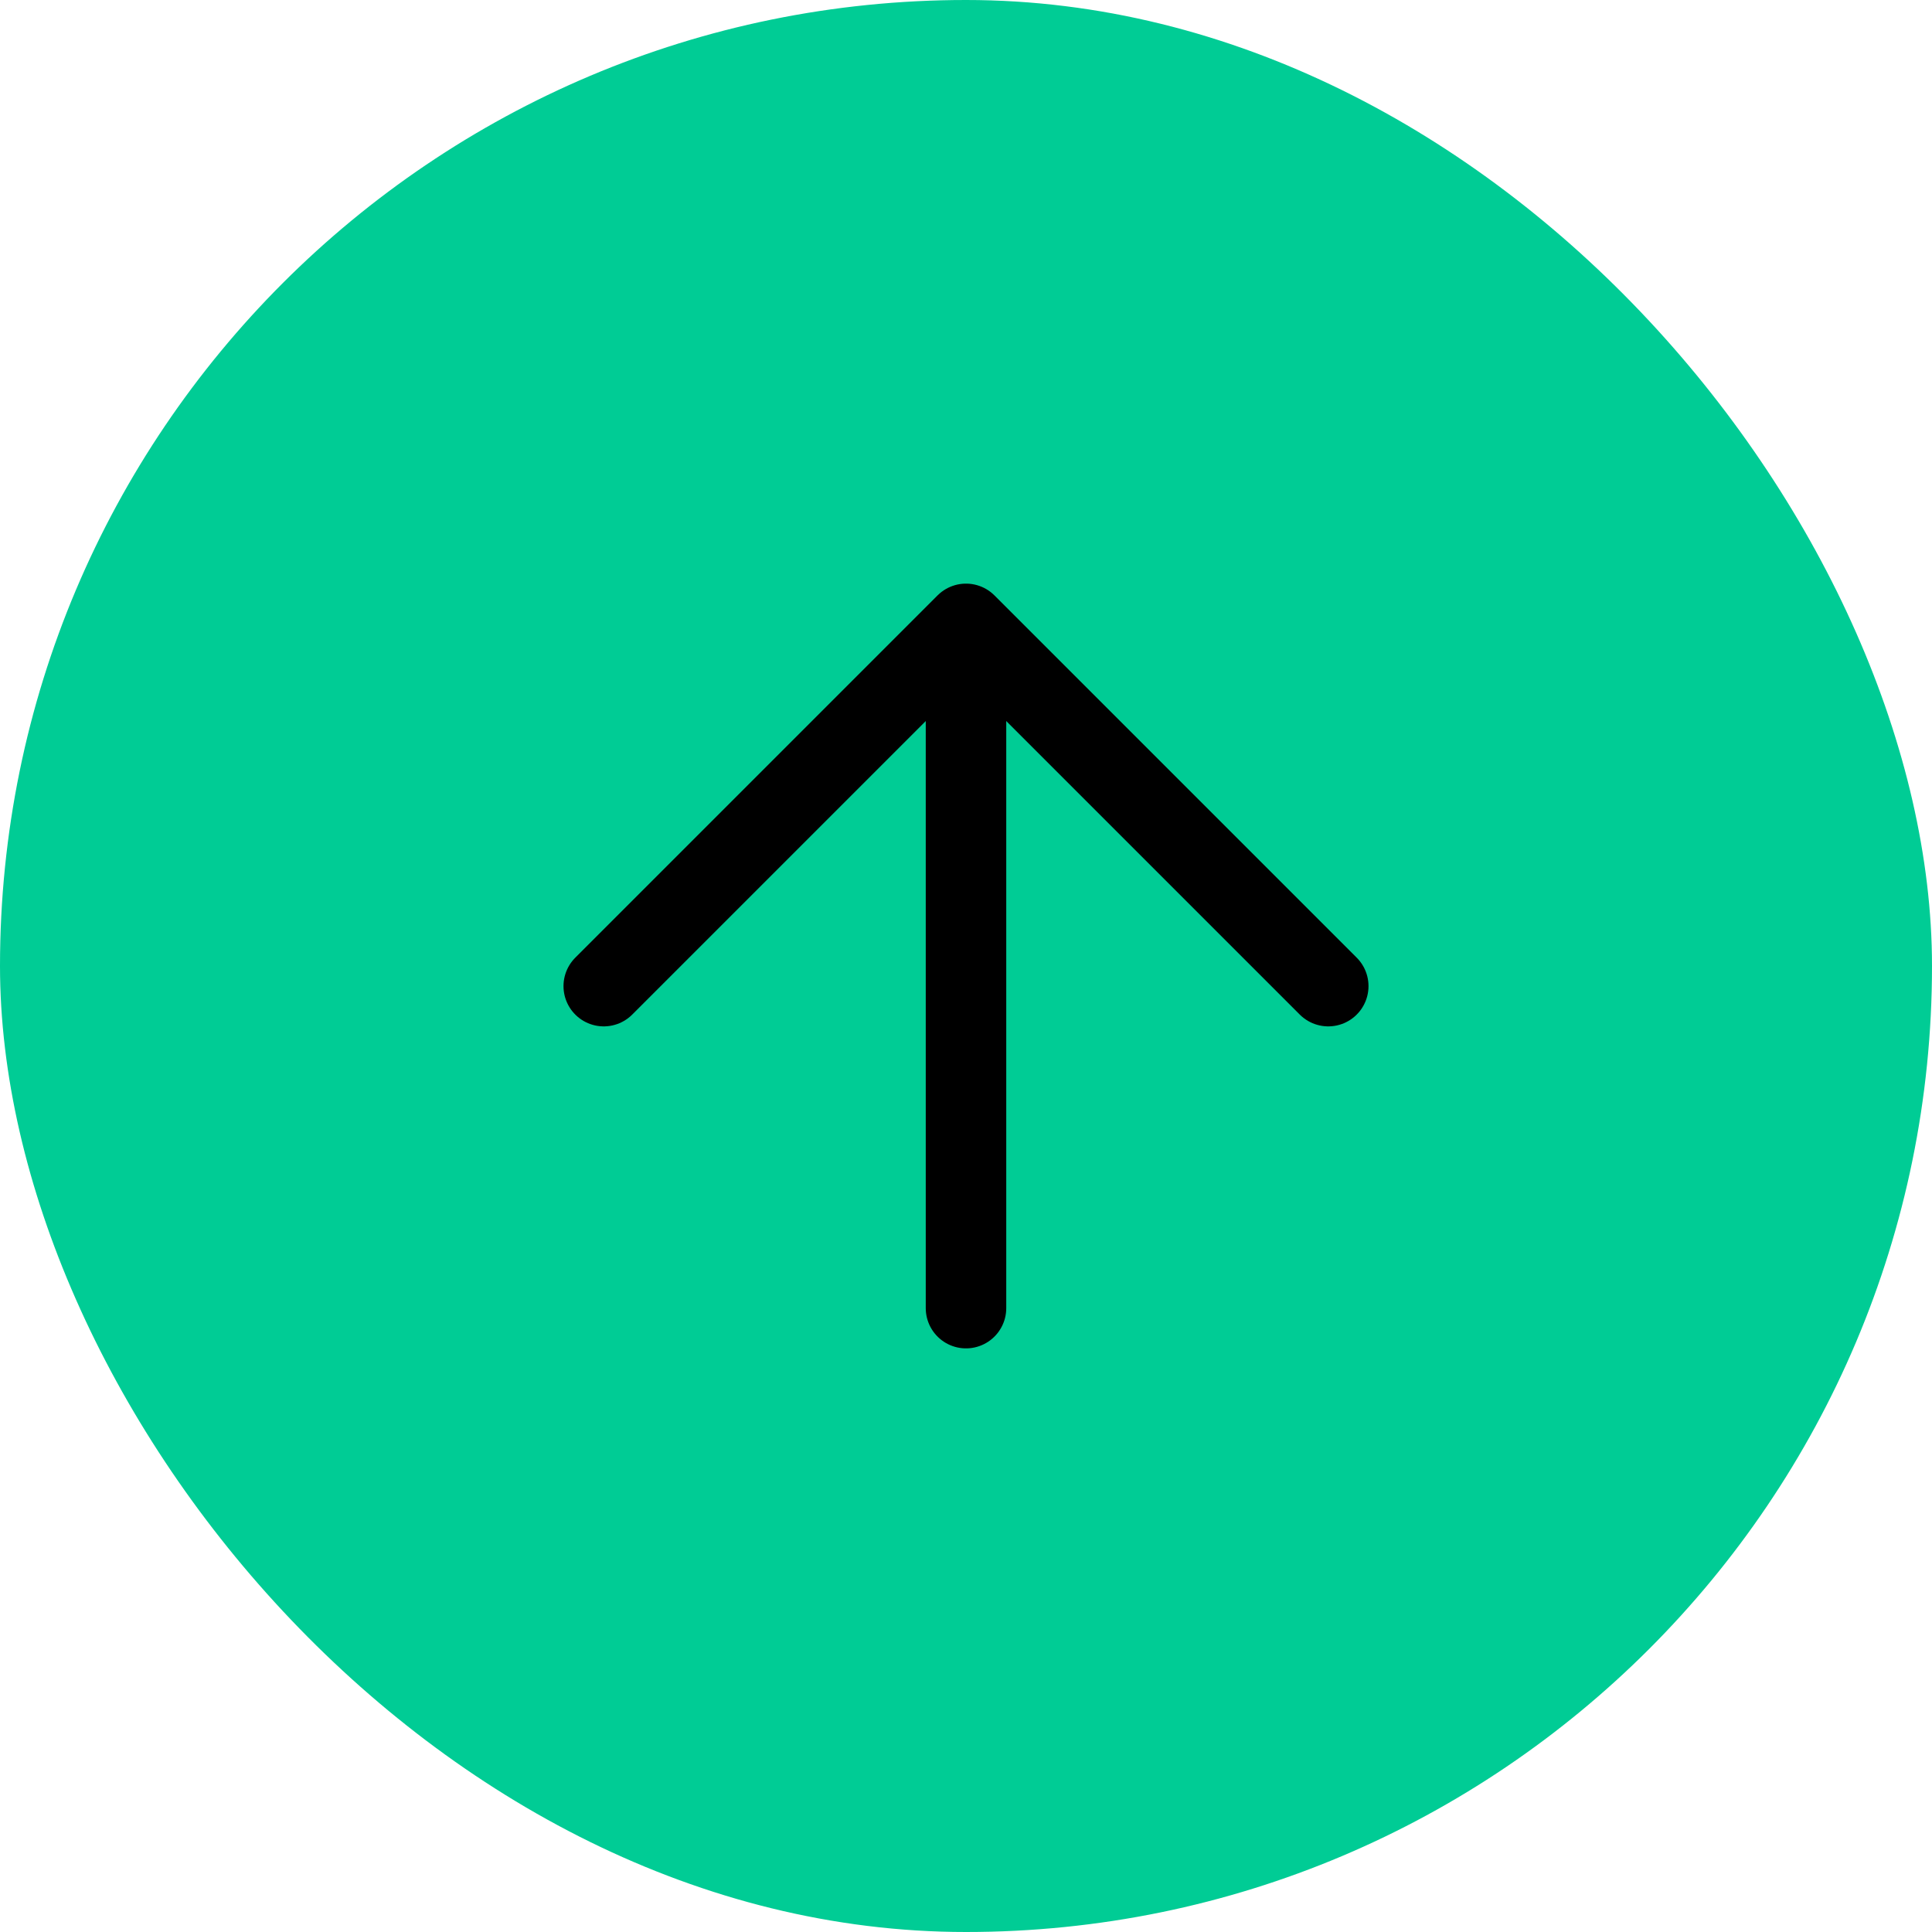 <svg width="24" height="24" viewBox="0 0 24 24" fill="none" xmlns="http://www.w3.org/2000/svg">
<rect width="24" height="24" rx="12" fill="#00CC95"/>
<path d="M12 16.25L12 8.25" stroke="black" stroke-linecap="round" stroke-linejoin="round"/>
<path d="M7.5 12.25L12 7.75L16.5 12.25" stroke="black" stroke-linecap="round" stroke-linejoin="round"/>
</svg>
